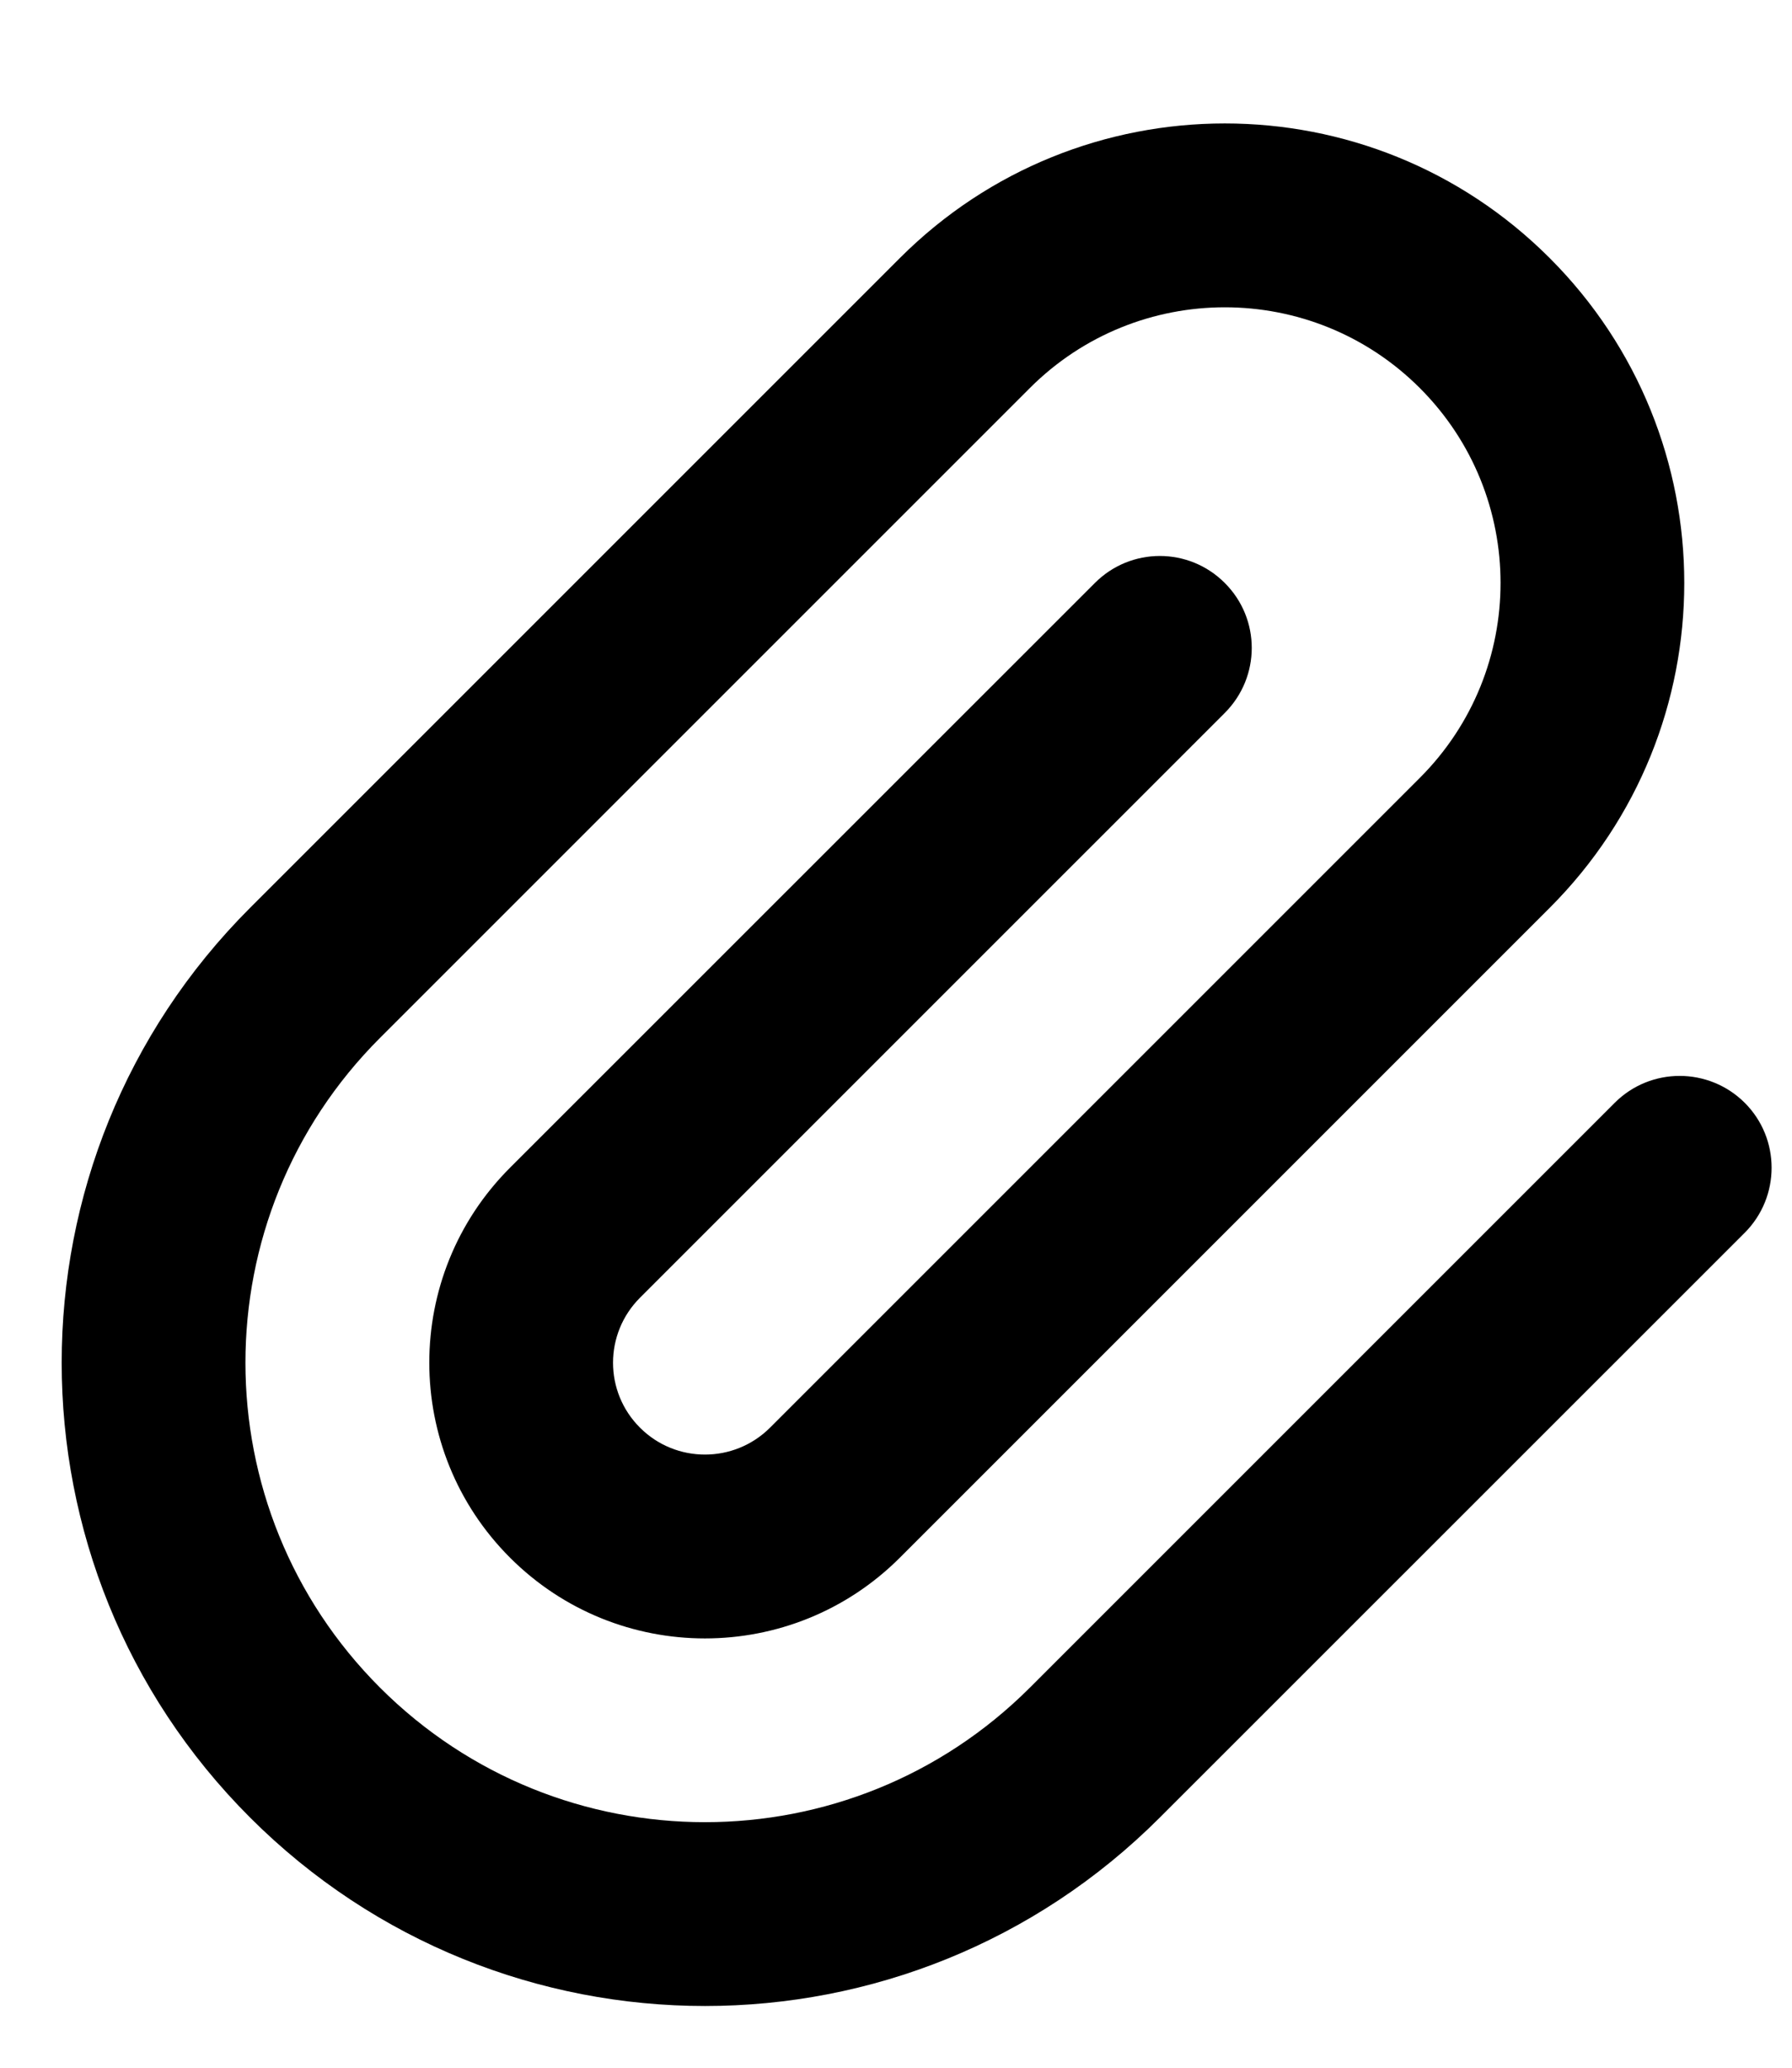 <svg width="13" height="15" viewBox="0 0 13 15" fill="none" xmlns="http://www.w3.org/2000/svg">
<path d="M7.471 2.815C8.252 2.034 9.519 2.034 10.3 2.815C11.081 3.596 11.081 4.862 10.3 5.643L5.586 10.357C5.325 10.617 4.903 10.617 4.643 10.357C4.382 10.097 4.382 9.675 4.643 9.414L8.885 5.172C9.146 4.911 9.146 4.489 8.885 4.229C8.625 3.968 8.203 3.968 7.943 4.229L3.7 8.471C2.919 9.252 2.919 10.519 3.7 11.3C4.481 12.081 5.747 12.081 6.528 11.3L11.242 6.586C12.544 5.284 12.544 3.174 11.242 1.872C9.941 0.57 7.83 0.57 6.528 1.872L1.814 6.586C-0.008 8.408 -0.008 11.363 1.814 13.185C3.637 15.008 6.592 15.008 8.414 13.185L12.657 8.943C12.917 8.682 12.917 8.26 12.657 8C12.396 7.74 11.974 7.74 11.714 8L7.471 12.243C6.169 13.544 4.059 13.544 2.757 12.243C1.455 10.941 1.455 8.83 2.757 7.529L7.471 2.815Z" fill="currentColor"/>
</svg>
